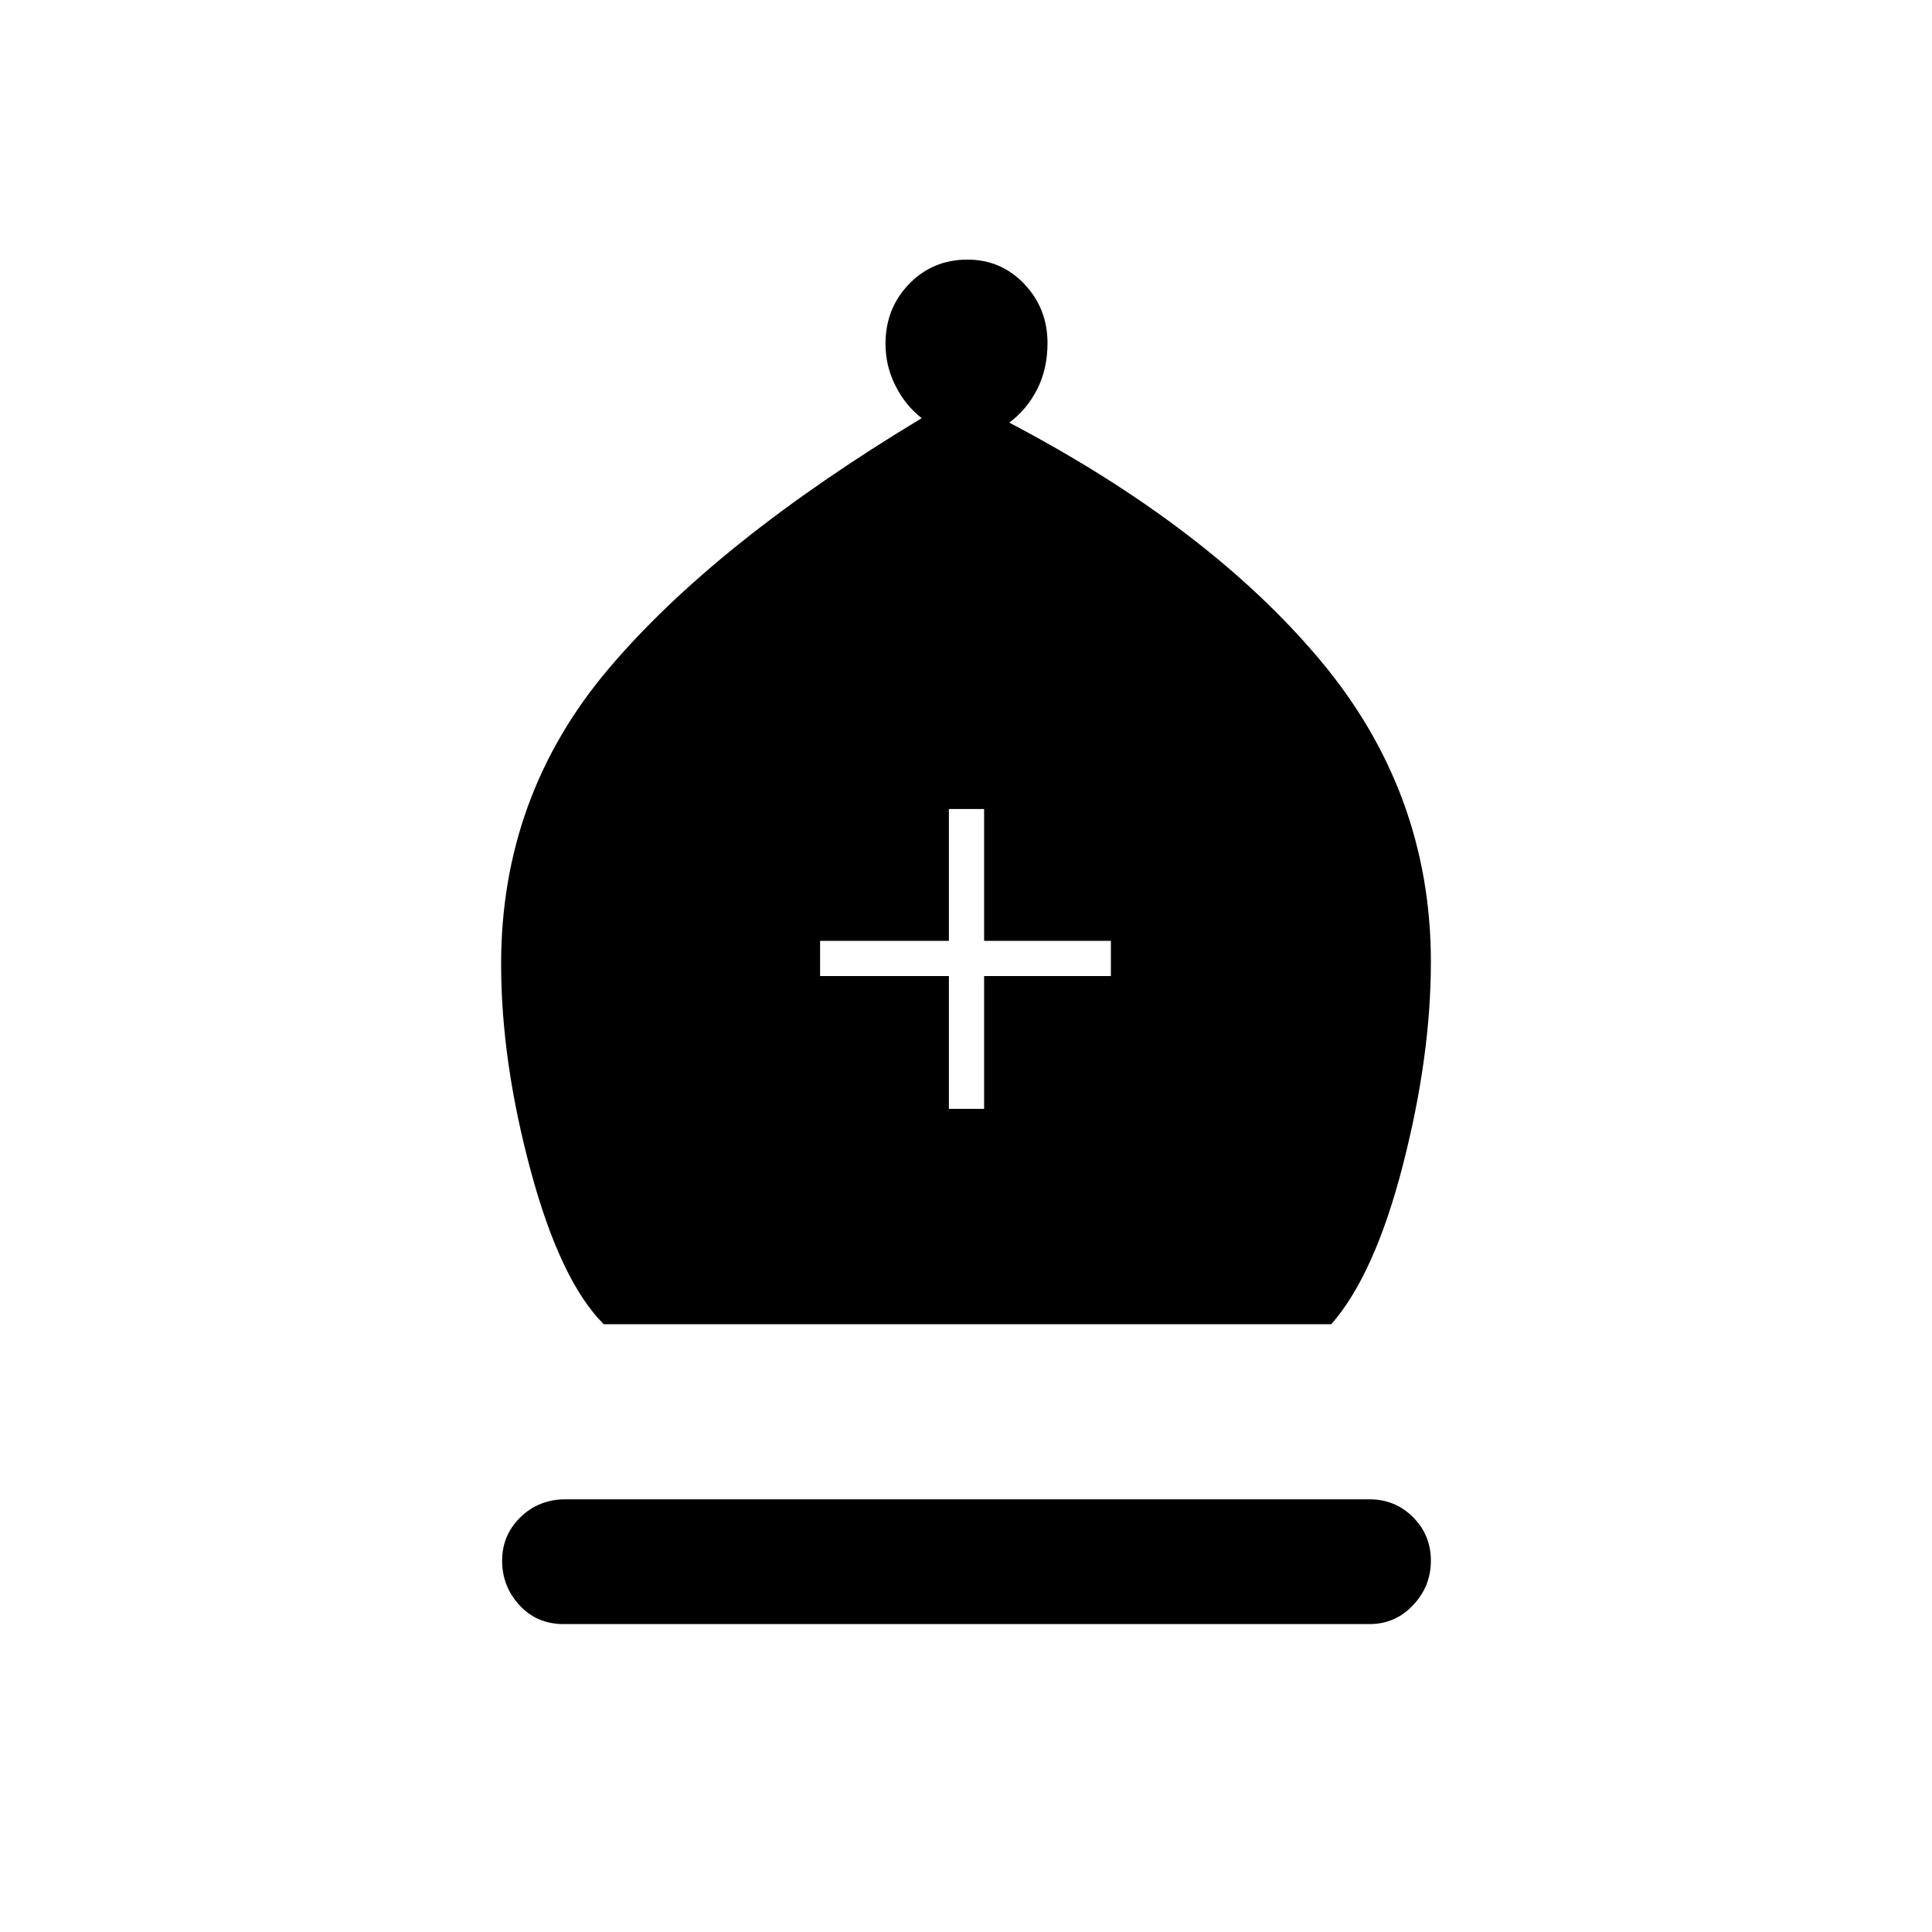 <svg xmlns="http://www.w3.org/2000/svg" height="20" viewBox="0 -960 960 960" width="20"><path d="M300-302q-21.5-21.5-36.25-76.12Q249-432.74 249-481q0-83.5 53.25-146.5T458-752.22q-8-6.17-13-16.01-5-9.84-5-20.97 0-17.56 11.71-29.68 11.71-12.12 29-12.12 16.79 0 28.29 12.15t11.5 29.35q0 12.58-5 22.66t-14 16.84q99 52 154.25 117.75T711-482q0 47-14 101.25T661.5-302H300Zm-20 149q-13.25 0-21.87-9.38-8.63-9.37-8.63-22.12 0-12.75 9.13-21.63Q267.75-215 281-215h399.5q12.75 0 21.63 8.87 8.87 8.88 8.87 21.63 0 12.75-8.87 22.12-8.88 9.38-21.63 9.38H280Zm191.5-256H489v-66h63v-17.5h-63V-558h-17.5v65.5h-64v17.5h64v66Z"/></svg>